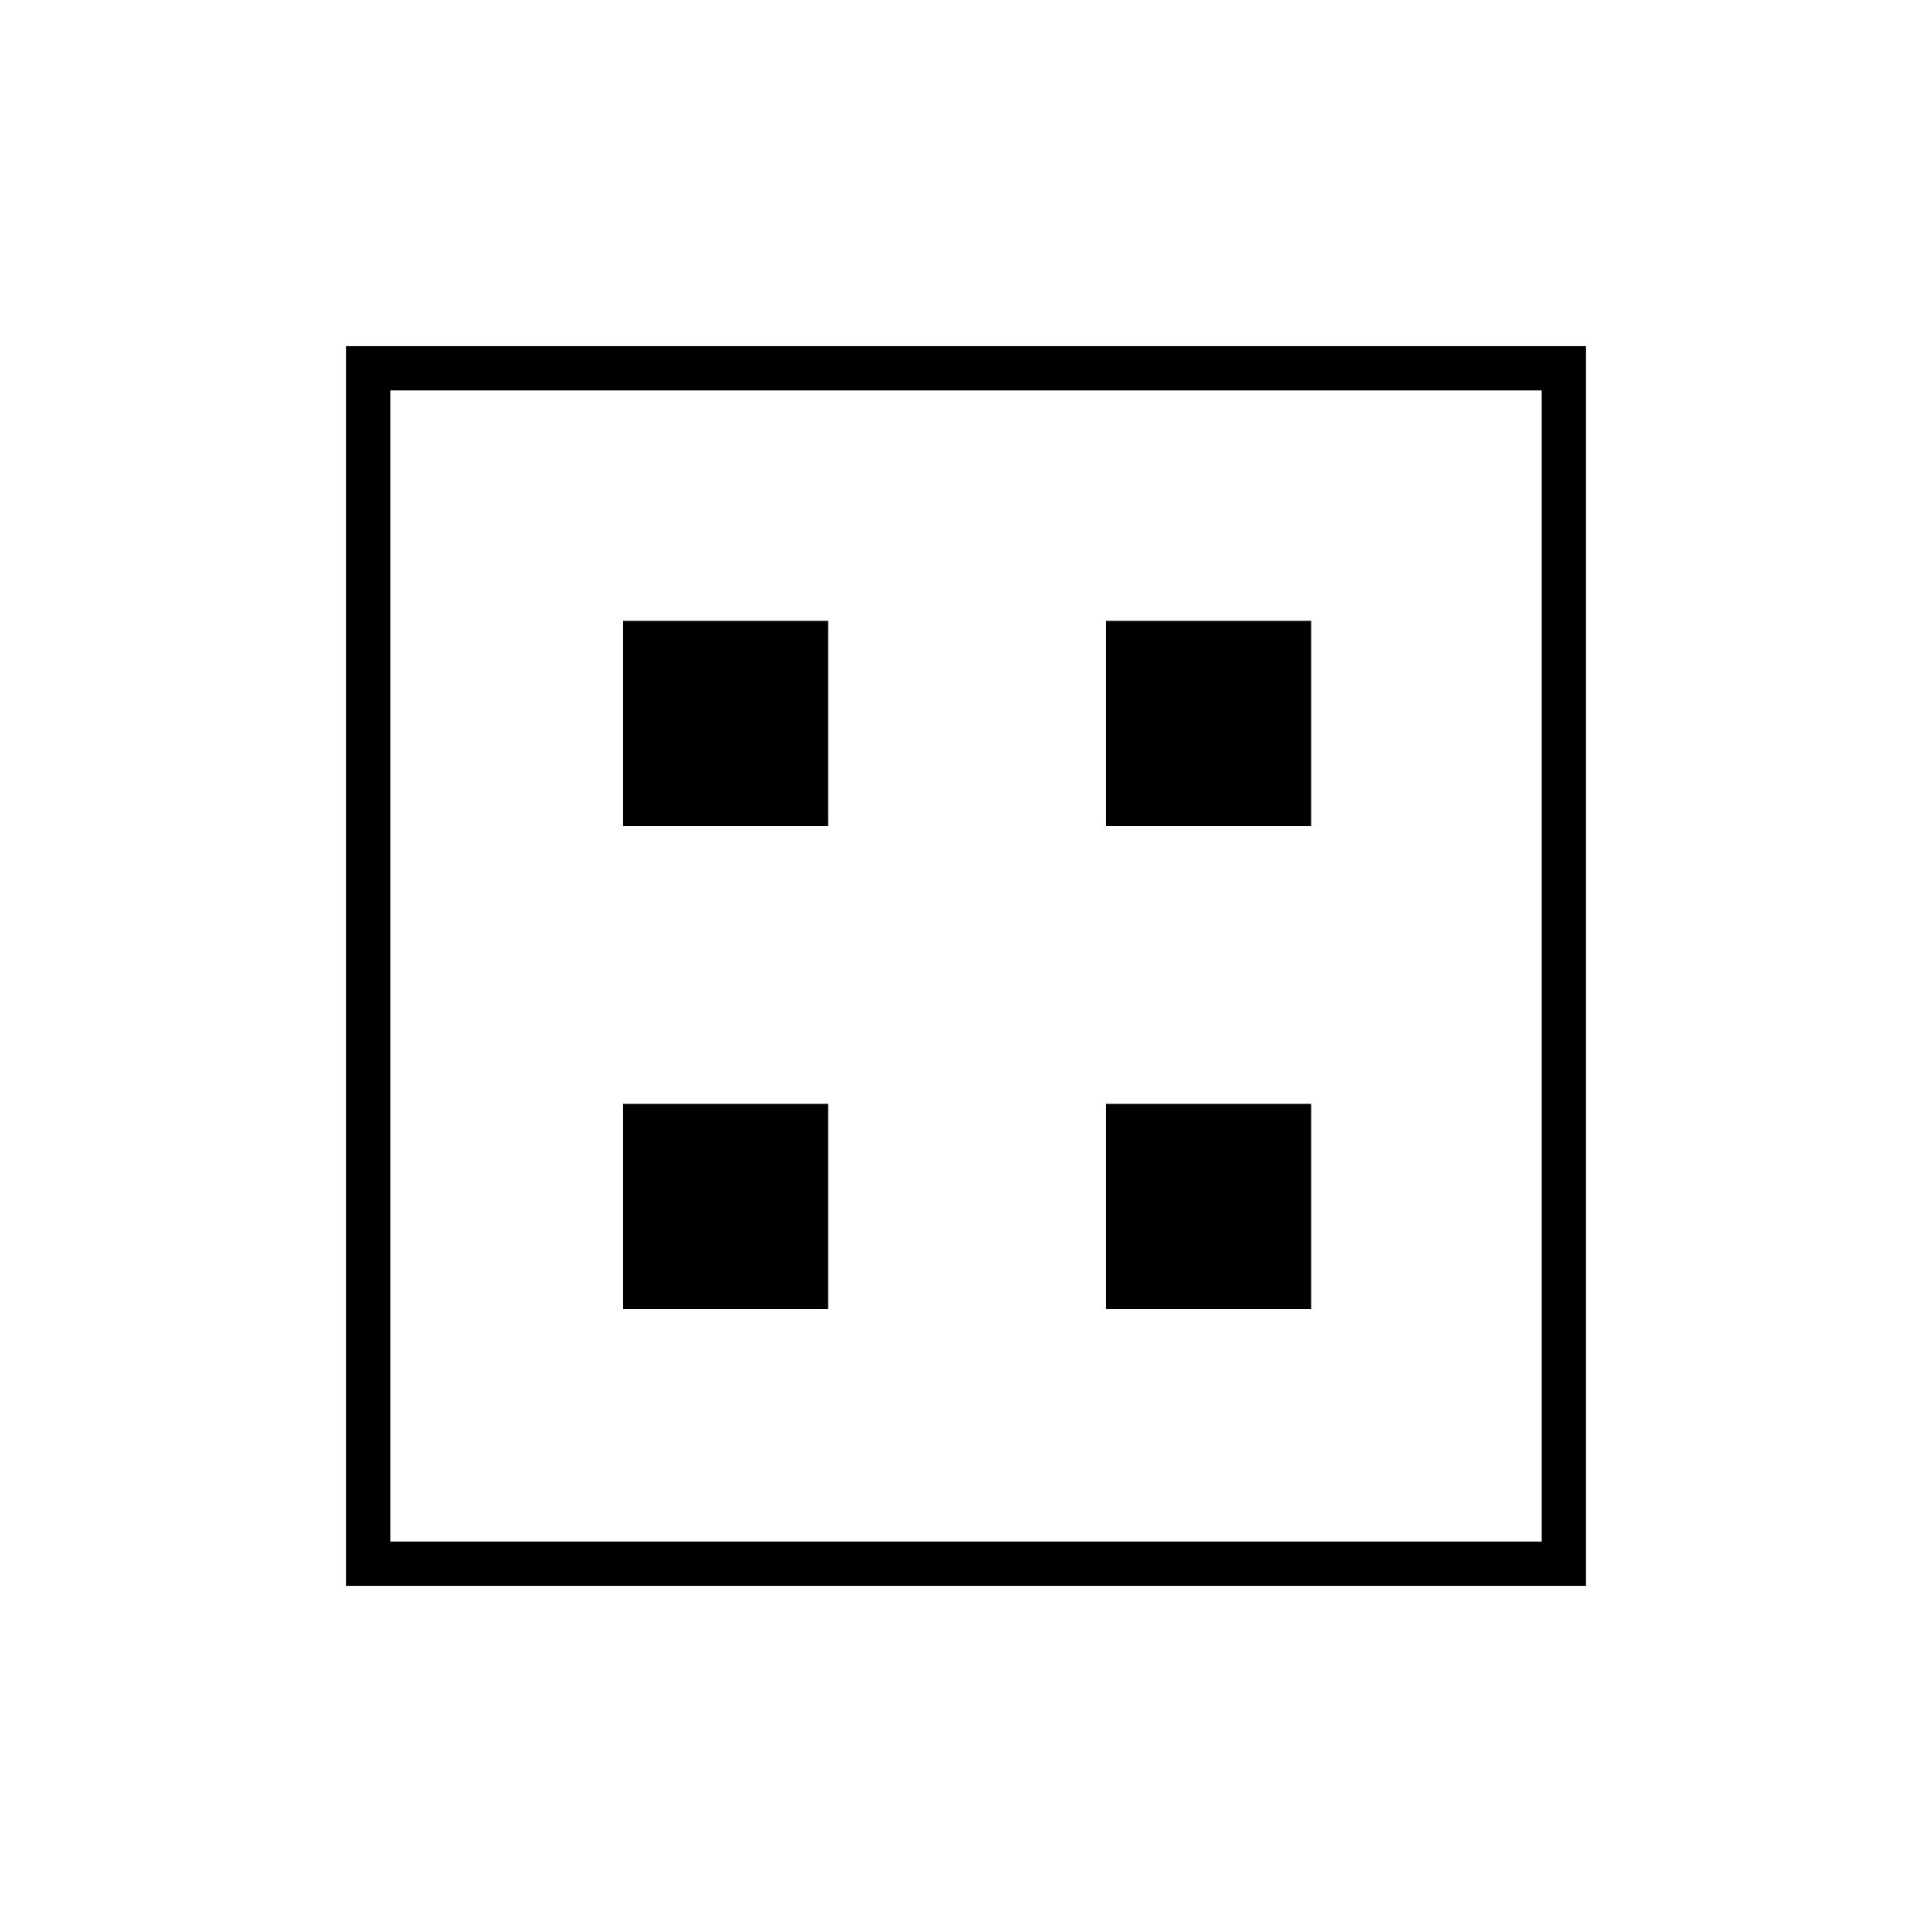 <svg xmlns="http://www.w3.org/2000/svg" height="48" viewBox="0 -960 960 960" width="48"><path d="M172-172v-616h616v616H172Zm22-22h572v-572H194v572Zm0 0v-572 572Zm115.5-355.5h102v-102h-102v102Zm240 0h102v-102h-102v102Zm-240 240h102v-102h-102v102Zm240 0h102v-102h-102v102Z"/></svg>